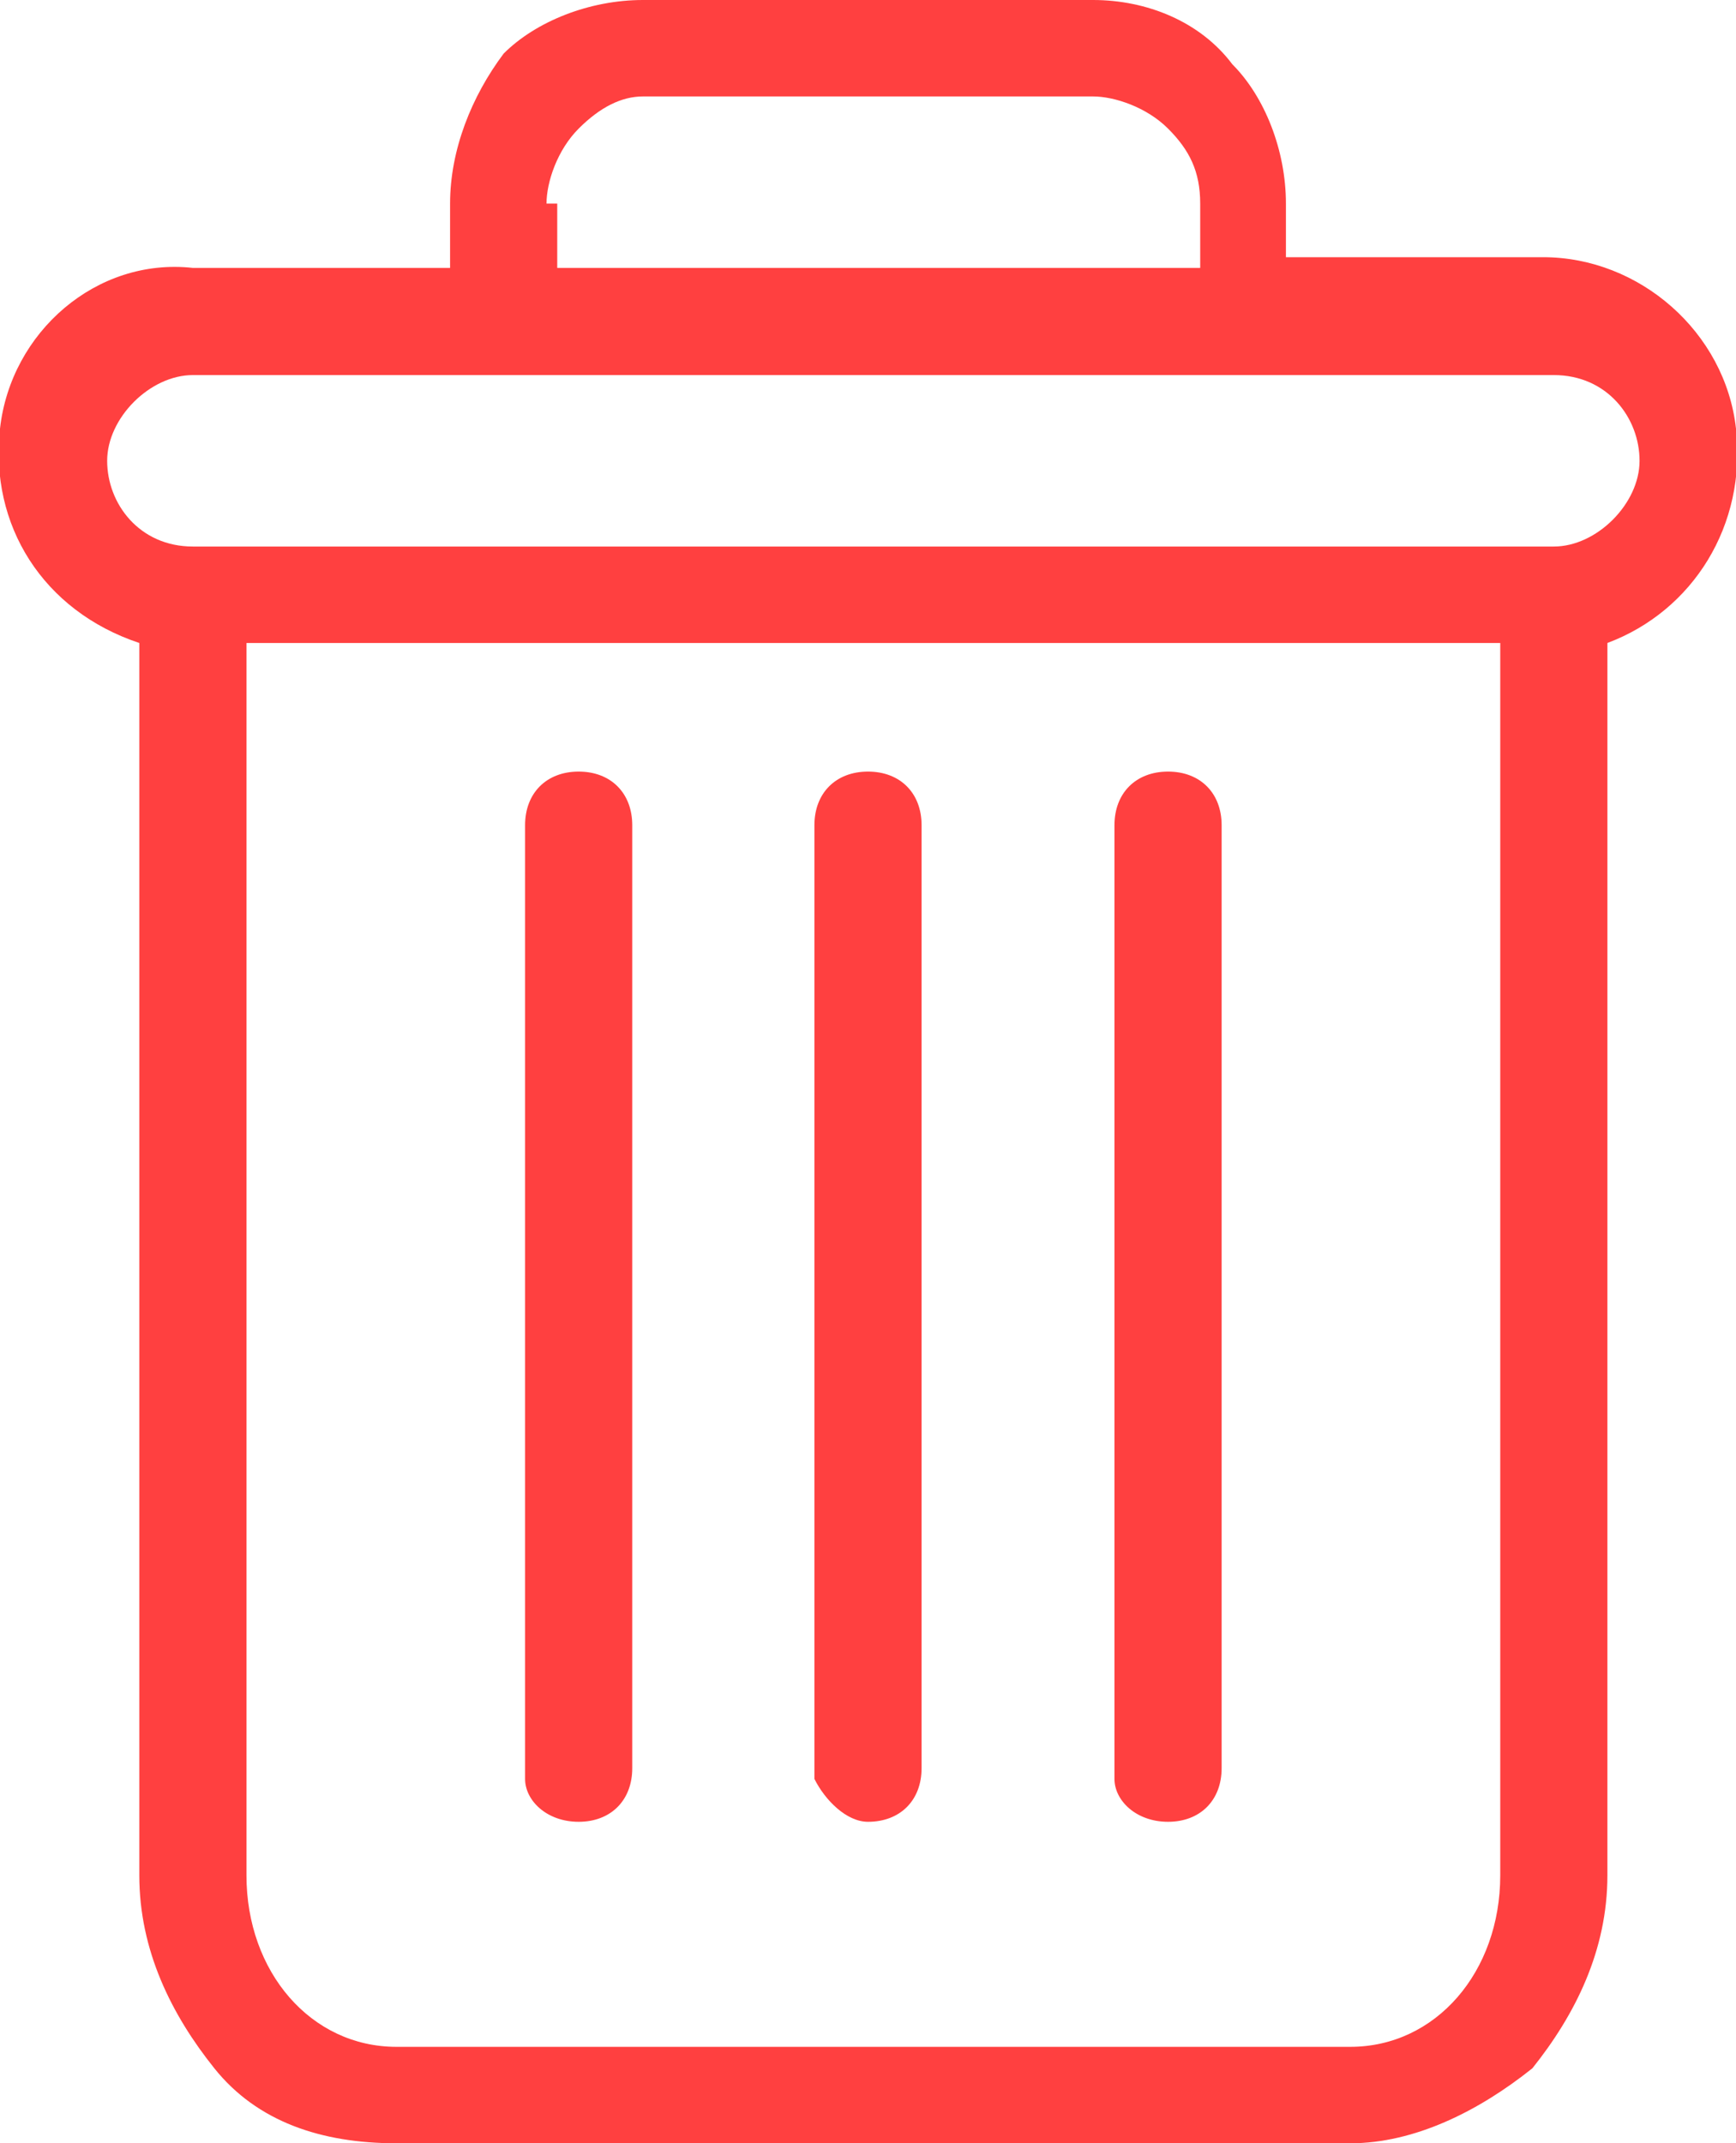 <?xml version="1.0" encoding="utf-8"?>
<!-- Generator: Adobe Illustrator 22.0.0, SVG Export Plug-In . SVG Version: 6.00 Build 0)  -->
<svg version="1.1" id="Layer_1" xmlns="http://www.w3.org/2000/svg" xmlns:xlink="http://www.w3.org/1999/xlink" x="0px" y="0px"
	 width="16.2px" height="20px" viewBox="0 0 16.2 20" style="enable-background:new 0 0 16.2 20;" xml:space="preserve">
<style type="text/css">
	.st0{fill:#FF4040;}
</style>
<g>
	<path class="st0" d="M10.9,17c0.3,0,0.5-0.2,0.5-0.5V7.7c0-0.3-0.2-0.5-0.5-0.5c-0.3,0-0.5,0.2-0.5,0.5v8.9
		C10.4,16.8,10.6,17,10.9,17z"/>
	<path class="st0" d="M5.4,17c0.3,0,0.5-0.2,0.5-0.5V7.7c0-0.3-0.2-0.5-0.5-0.5c-0.3,0-0.5,0.2-0.5,0.5v8.9C4.9,16.8,5.1,17,5.4,17z
		"/>
	<path class="st0" d="M16.2,4c-0.1-0.9-0.9-1.6-1.8-1.6h-2.4V1.9c0-0.5-0.2-1-0.5-1.3C11.2,0.2,10.7,0,10.2,0H6
		c-0.5,0-1,0.2-1.3,0.5C4.4,0.9,4.2,1.4,4.2,1.9v0.6H1.8C0.9,2.4,0.1,3.1,0,4c-0.1,0.9,0.4,1.7,1.3,2v11.5c0,0.7,0.3,1.3,0.7,1.8
		c0.4,0.5,1,0.7,1.7,0.7h8.9c0.6,0,1.2-0.3,1.7-0.7c0.4-0.5,0.7-1.1,0.7-1.8V6C15.8,5.7,16.3,4.9,16.2,4z M5.1,1.9
		c0-0.2,0.1-0.5,0.3-0.7C5.6,1,5.8,0.9,6,0.9h4.2c0.2,0,0.5,0.1,0.7,0.3c0.2,0.2,0.3,0.4,0.3,0.7v0.6h-6V1.9z M14,17.5
		c0,0.9-0.6,1.6-1.4,1.6H3.7c-0.8,0-1.4-0.7-1.4-1.6V6H14V17.5z M14.5,5.1H1.8c-0.5,0-0.8-0.4-0.8-0.8s0.4-0.8,0.8-0.8h12.7
		c0.5,0,0.8,0.4,0.8,0.8S14.9,5.1,14.5,5.1z"/>
	<path class="st0" d="M8.1,17c0.3,0,0.5-0.2,0.5-0.5V7.7c0-0.3-0.2-0.5-0.5-0.5c-0.3,0-0.5,0.2-0.5,0.5v8.9C7.7,16.8,7.9,17,8.1,17z
		"/>
</g>
</svg>
